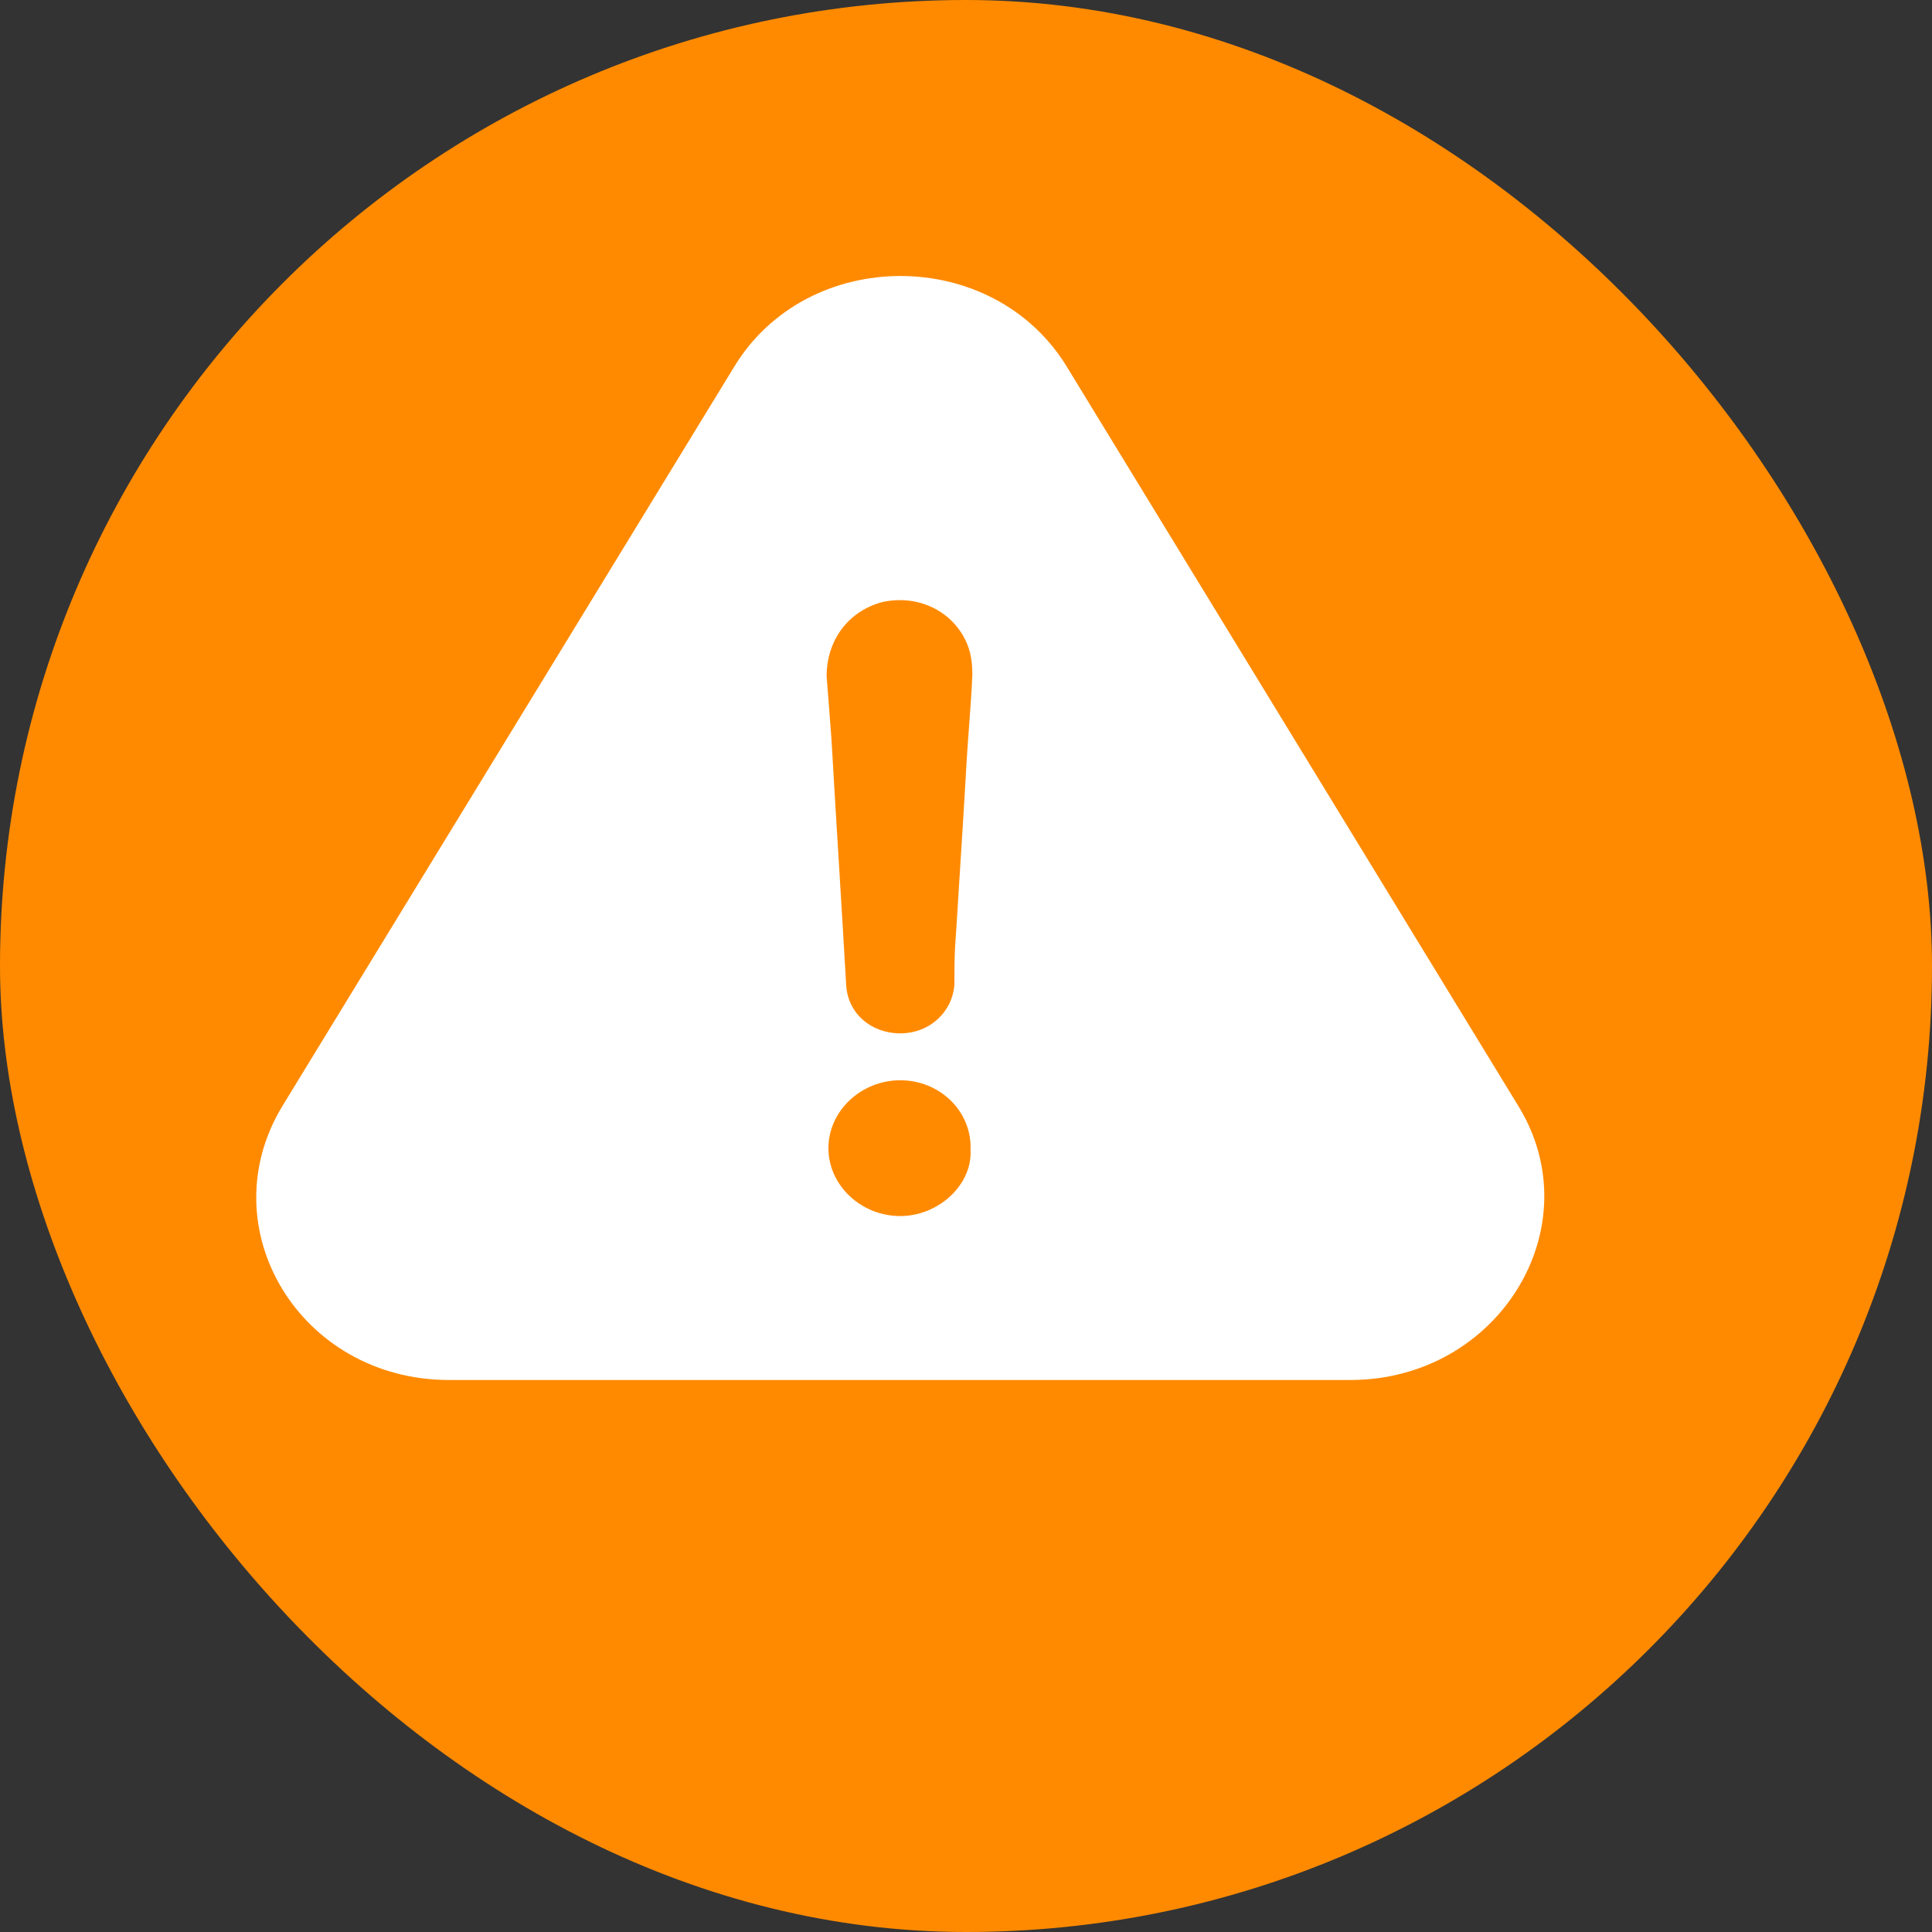 <svg width="14" height="14" viewBox="0 0 14 14" fill="none" xmlns="http://www.w3.org/2000/svg">
<rect x="0" y="0" width="14" height="14" fill="#333333" stroke="none"/>
<rect width="14" height="14" rx="7" fill="#FF8A00"/>
<path fill-rule="evenodd" clip-rule="evenodd" d="M7.734 2.663L11.004 8.017C11.538 8.89 10.862 10 9.784 10H3.254C2.176 10 1.511 8.901 2.045 8.017L5.317 2.663C5.849 1.779 7.2 1.779 7.734 2.663ZM6.003 8.32C6.003 8.589 6.239 8.812 6.524 8.812C6.797 8.812 7.046 8.589 7.033 8.333C7.044 8.051 6.808 7.828 6.524 7.828C6.239 7.828 6.003 8.051 6.003 8.32ZM6.963 6.202C6.975 6.012 6.987 5.821 6.998 5.631C7.004 5.509 7.013 5.388 7.022 5.265C7.031 5.141 7.041 5.015 7.046 4.89C7.046 4.799 7.035 4.721 6.998 4.643C6.891 4.419 6.643 4.307 6.393 4.363C6.143 4.43 5.99 4.643 5.99 4.901C6.002 5.047 6.013 5.195 6.024 5.342L6.026 5.371C6.043 5.668 6.061 5.962 6.079 6.256C6.097 6.55 6.115 6.845 6.132 7.142C6.145 7.343 6.311 7.488 6.524 7.488C6.737 7.488 6.904 7.332 6.916 7.131C6.916 7.009 6.916 6.896 6.927 6.773C6.939 6.582 6.951 6.392 6.963 6.202Z" fill="white"/>
</svg>
